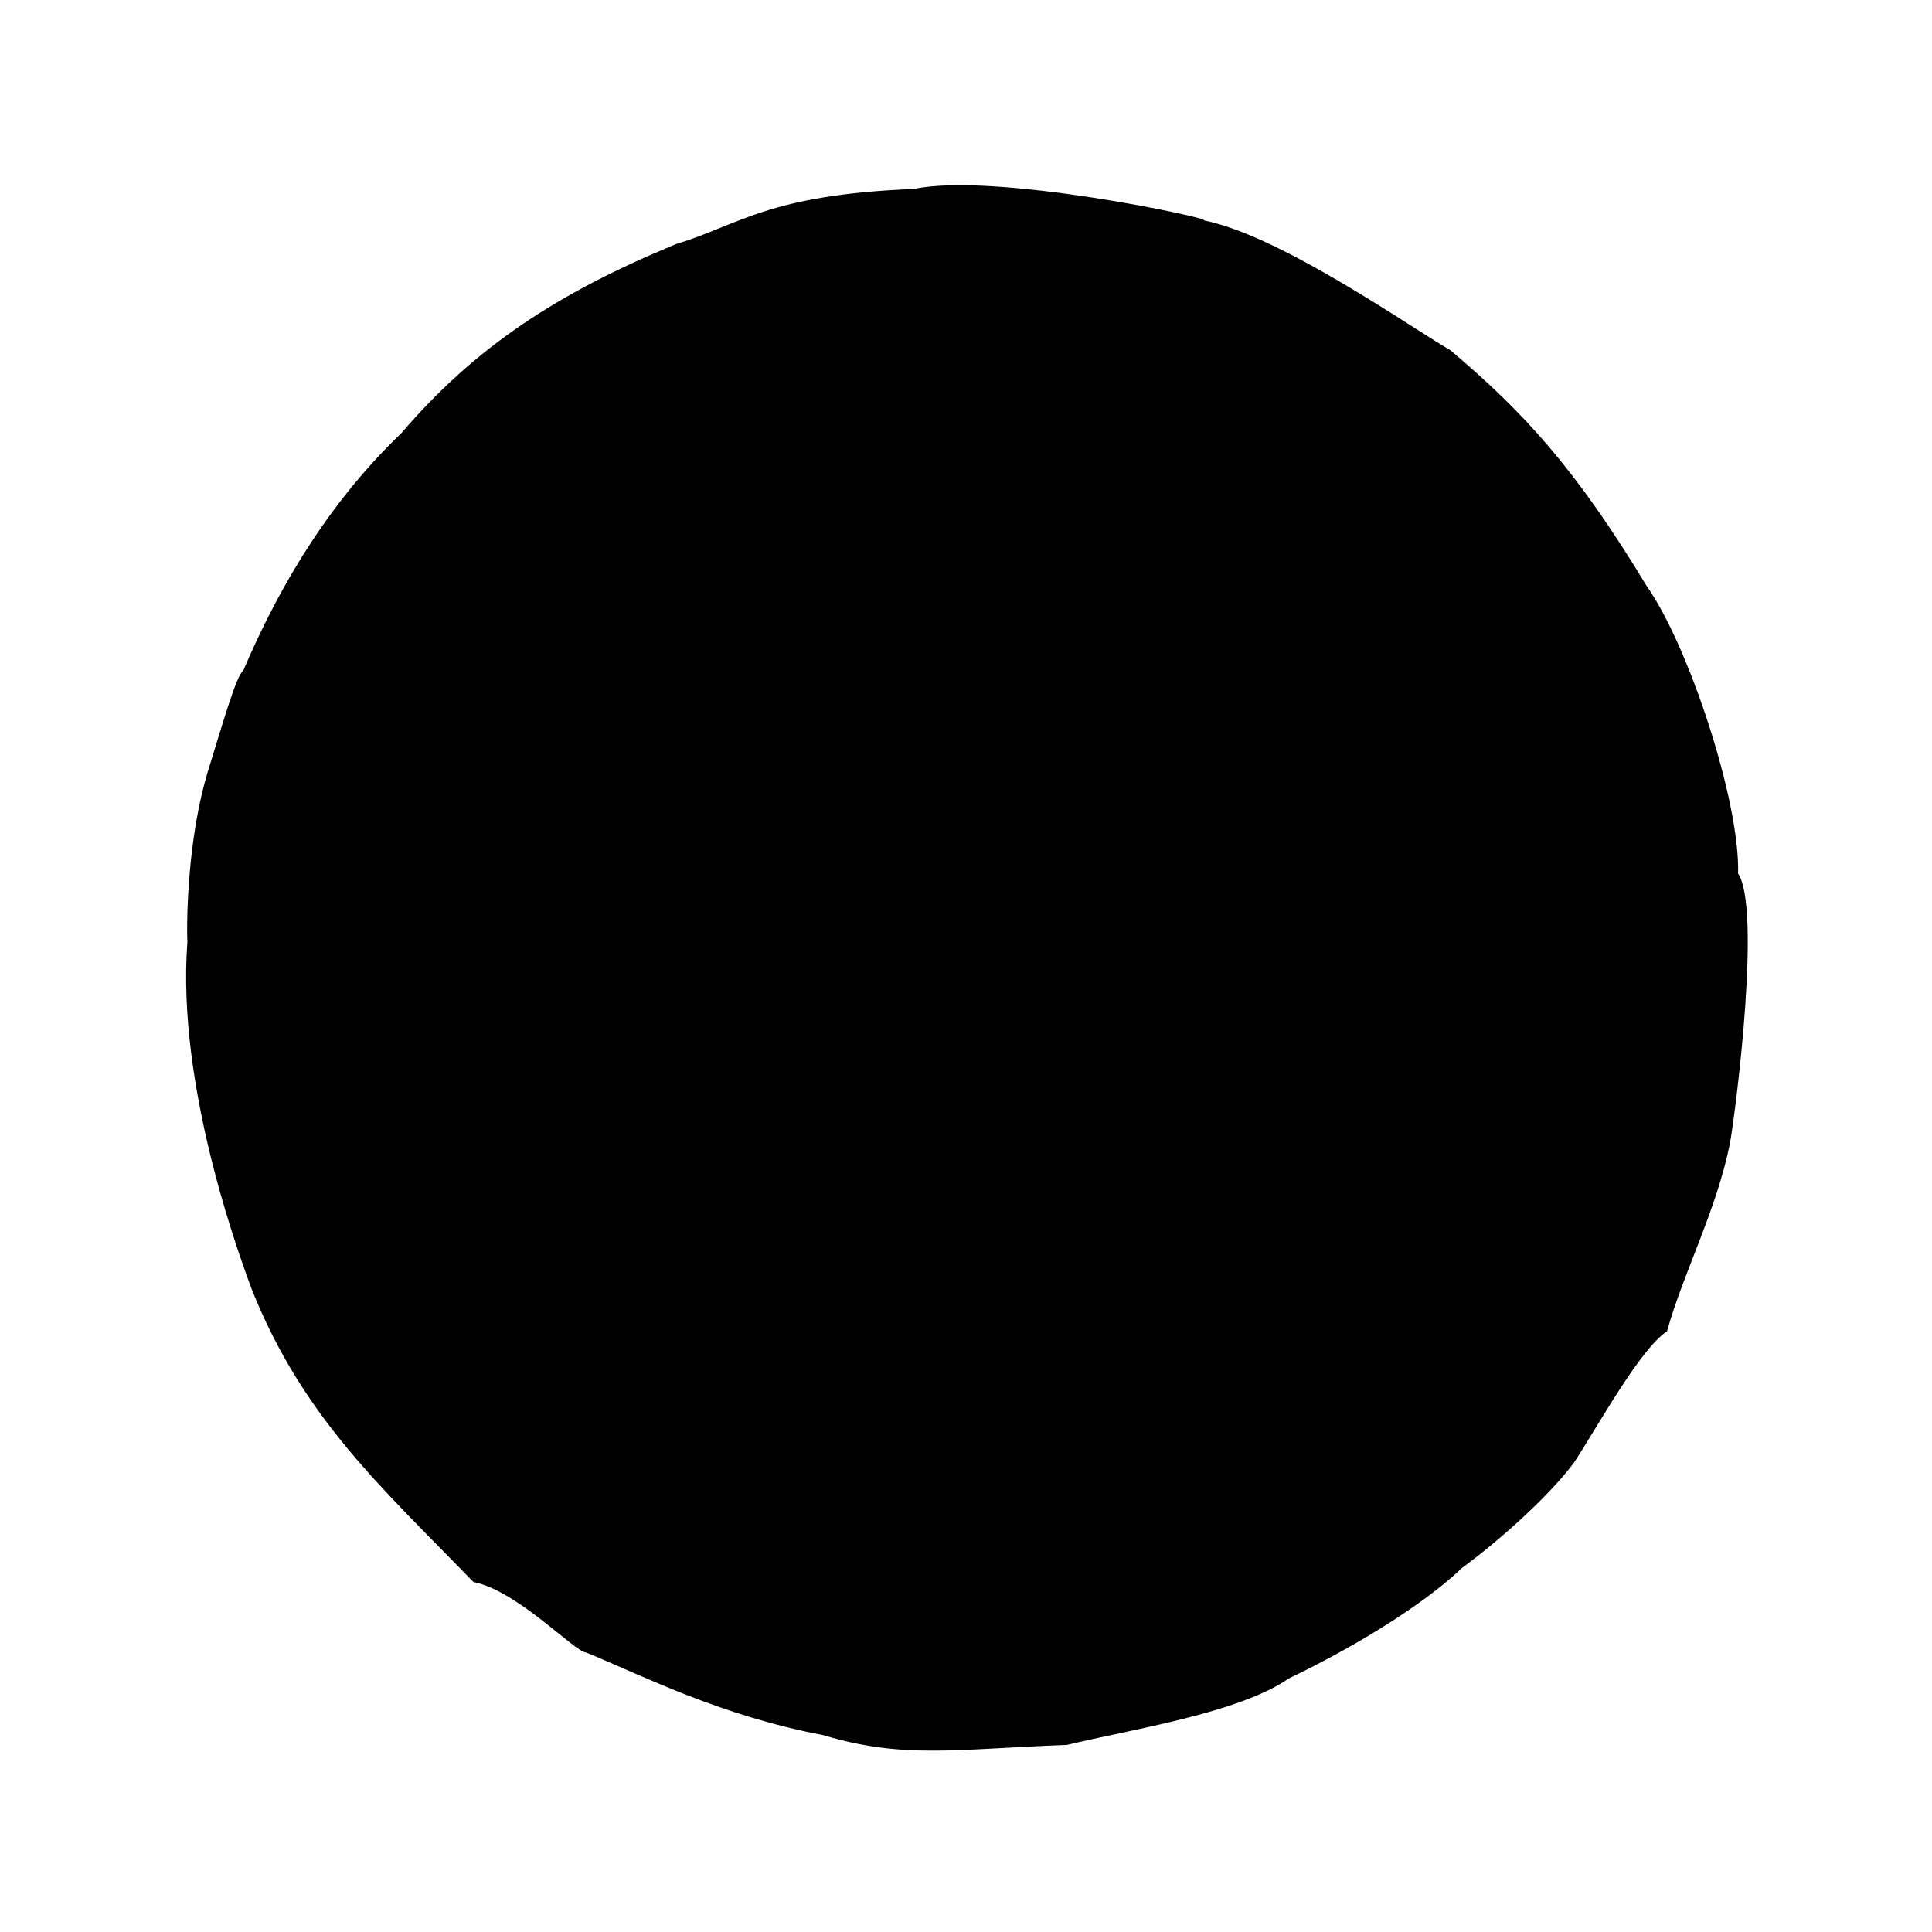 <?xml version="1.0" ?>
<svg xmlns="http://www.w3.org/2000/svg" version="1.1" width="100" height="100">
  <defs/>
  <g>
    <path d="M 47.299 9.781 C 39.747 10.076 38.253 11.651 34.995 12.632 C 28.846 15.17 24.579 17.976 20.775 22.42 C 17.328 25.723 14.652 29.862 12.585 34.724 C 12.259 34.908 11.556 37.332 10.724 40.047 C 9.263 45.004 9.78 51.396 9.756 48.134 C 8.989 55.353 12.038 64.08 13.038 66.752 C 15.704 73.425 19.802 77.024 24.503 81.884 C 26.809 82.342 29.76 85.524 30.344 85.537 C 33.233 86.714 37.212 88.783 42.617 89.813 C 46.78 91.063 49.494 90.525 55.221 90.318 C 58.659 89.49 64.123 88.667 66.723 86.868 C 70.727 84.947 74.002 82.767 75.685 81.145 C 77.56 79.776 80.15 77.474 81.472 75.703 C 82.732 73.77 84.912 69.797 86.285 68.909 C 87.112 65.91 88.843 62.671 89.547 59.158 C 89.909 57.009 91.146 46.988 89.963 45.211 C 90.066 41.475 87.399 33.402 85.226 30.323 C 81.511 24.173 78.795 21.279 75.069 18.126 C 73.142 17.025 66.312 12.198 62.312 11.407 C 62.821 11.319 51.451 8.892 47.299 9.781" stroke-width="0.0" fill="rgb(0, 0, 0)" opacity="1.0" stroke="rgb(0, 0, 0)" stroke-opacity="1.0" stroke-linecap="round" stroke-linejoin="round"/>
  </g>
</svg>
